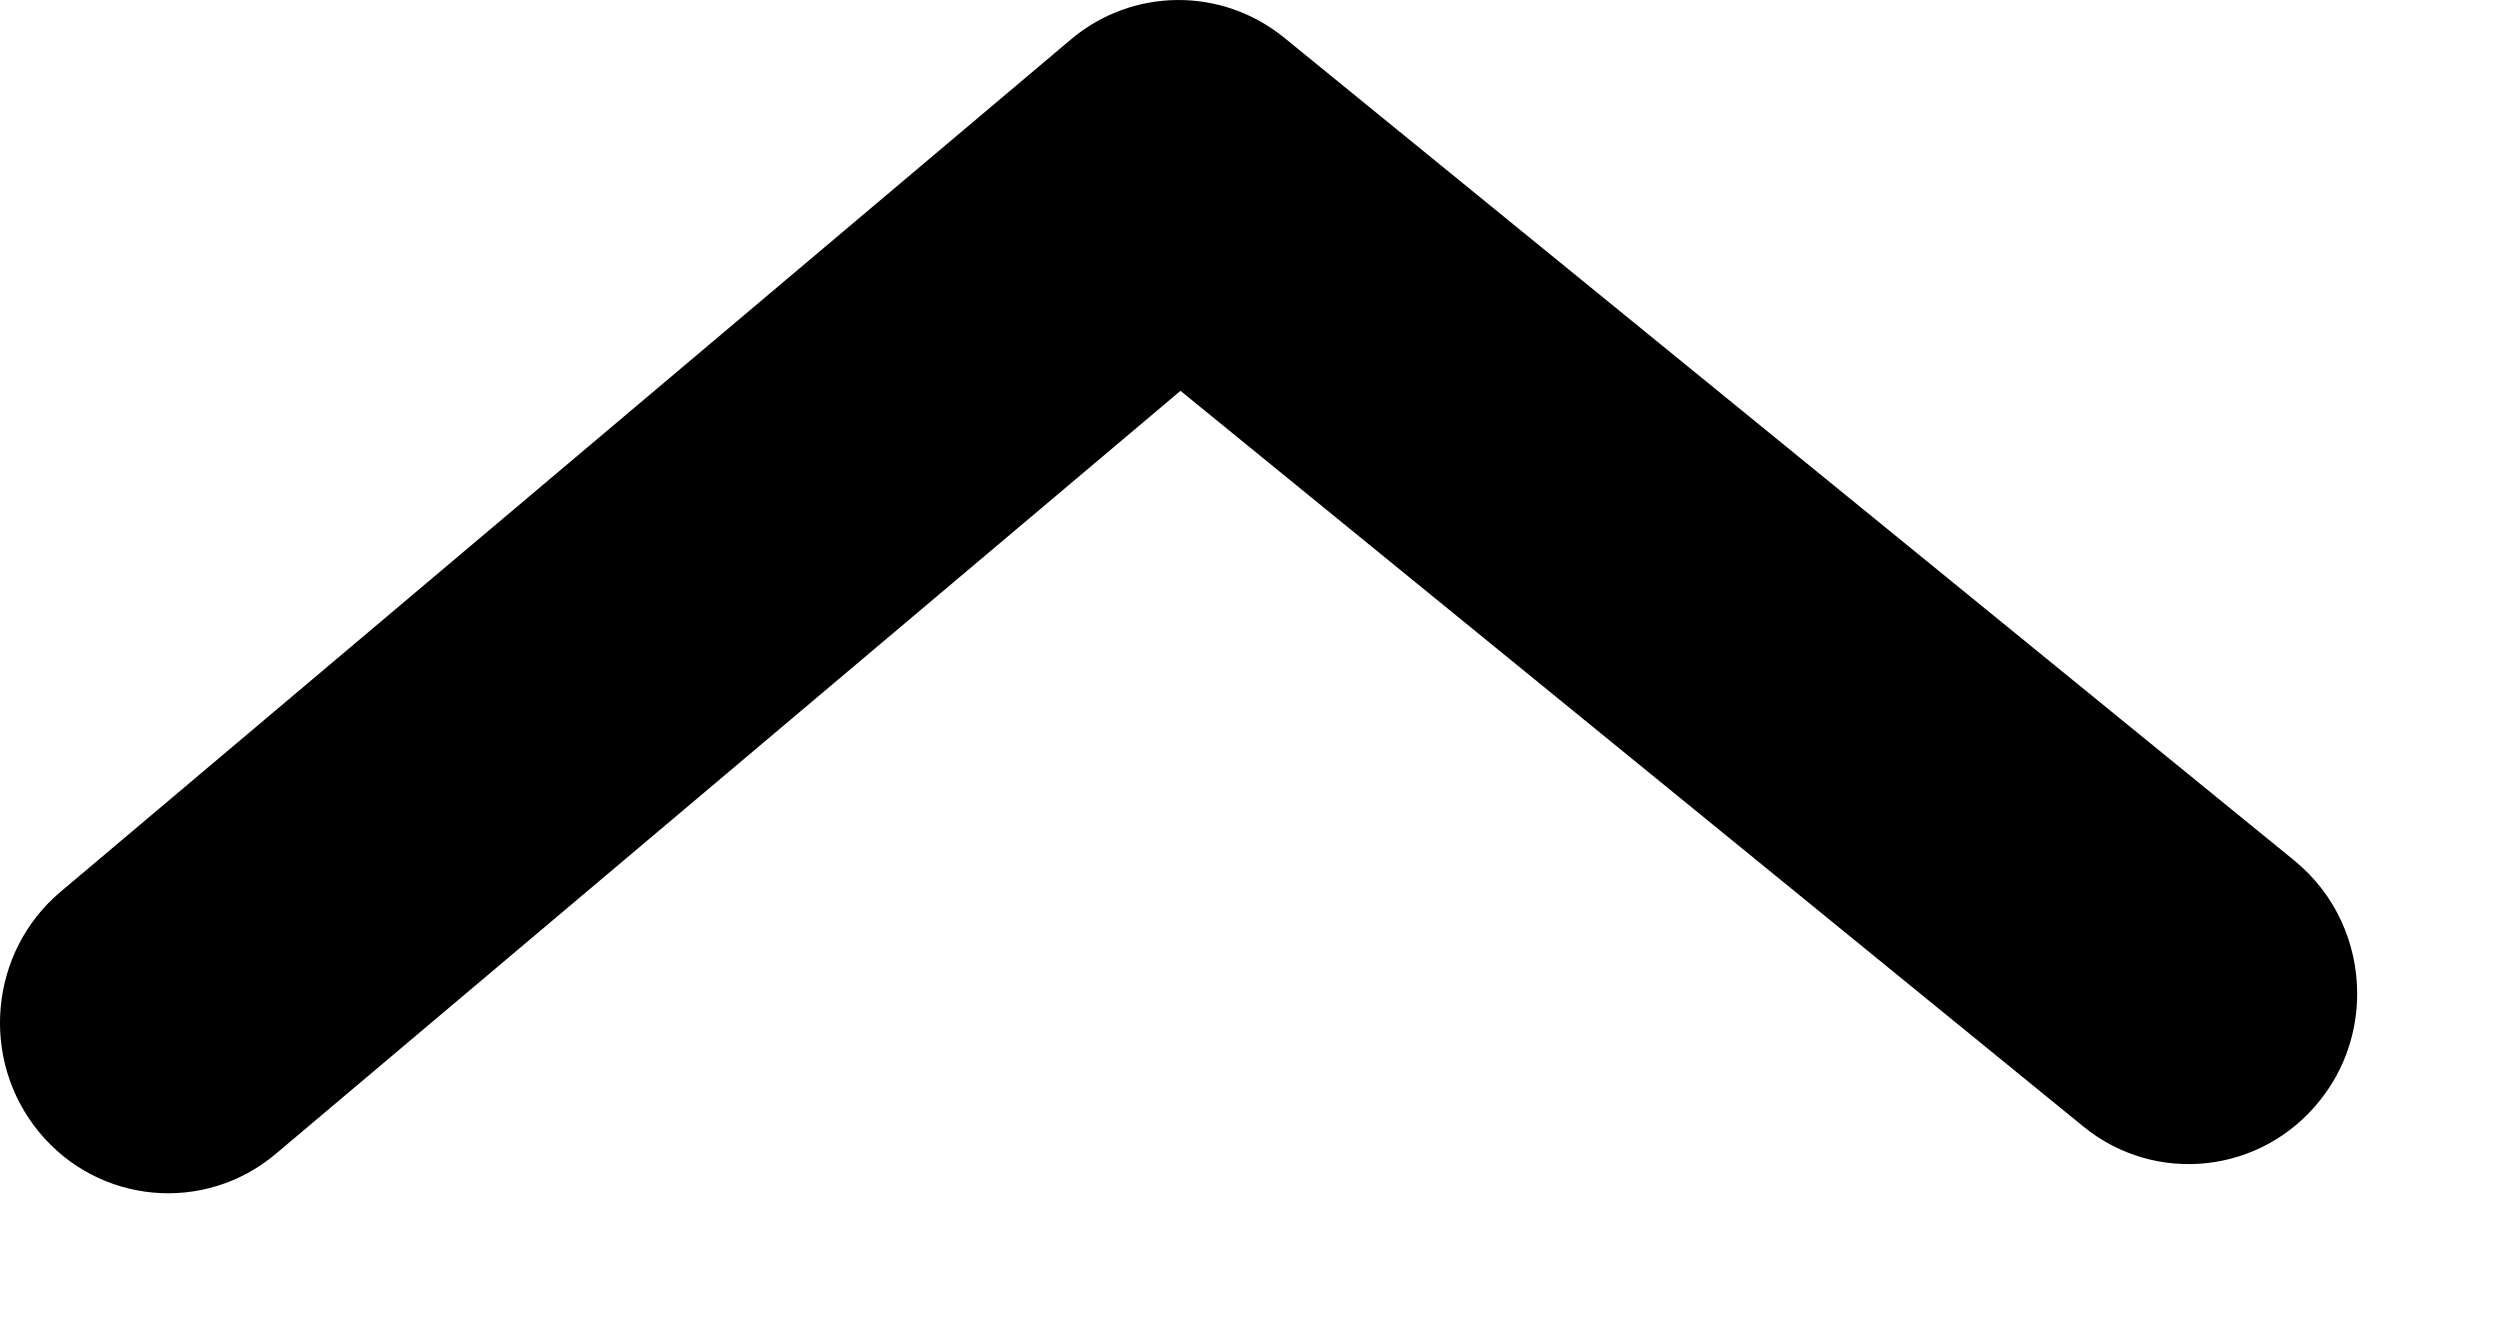 <svg width="15" height="8" viewBox="0 0 15 8" fill="none" xmlns="http://www.w3.org/2000/svg">
<path fill-rule="evenodd" clip-rule="evenodd" d="M14.143 5.962C14.143 5.663 14.015 5.367 13.767 5.164L7.705 0.226C7.33 -0.079 6.795 -0.075 6.425 0.237L0.363 5.351C-0.065 5.712 -0.123 6.358 0.234 6.792C0.591 7.226 1.228 7.284 1.656 6.922L7.083 2.345L12.5 6.759C12.934 7.113 13.57 7.043 13.92 6.602C14.071 6.414 14.143 6.187 14.143 5.962Z" fill="black"/>
</svg>
